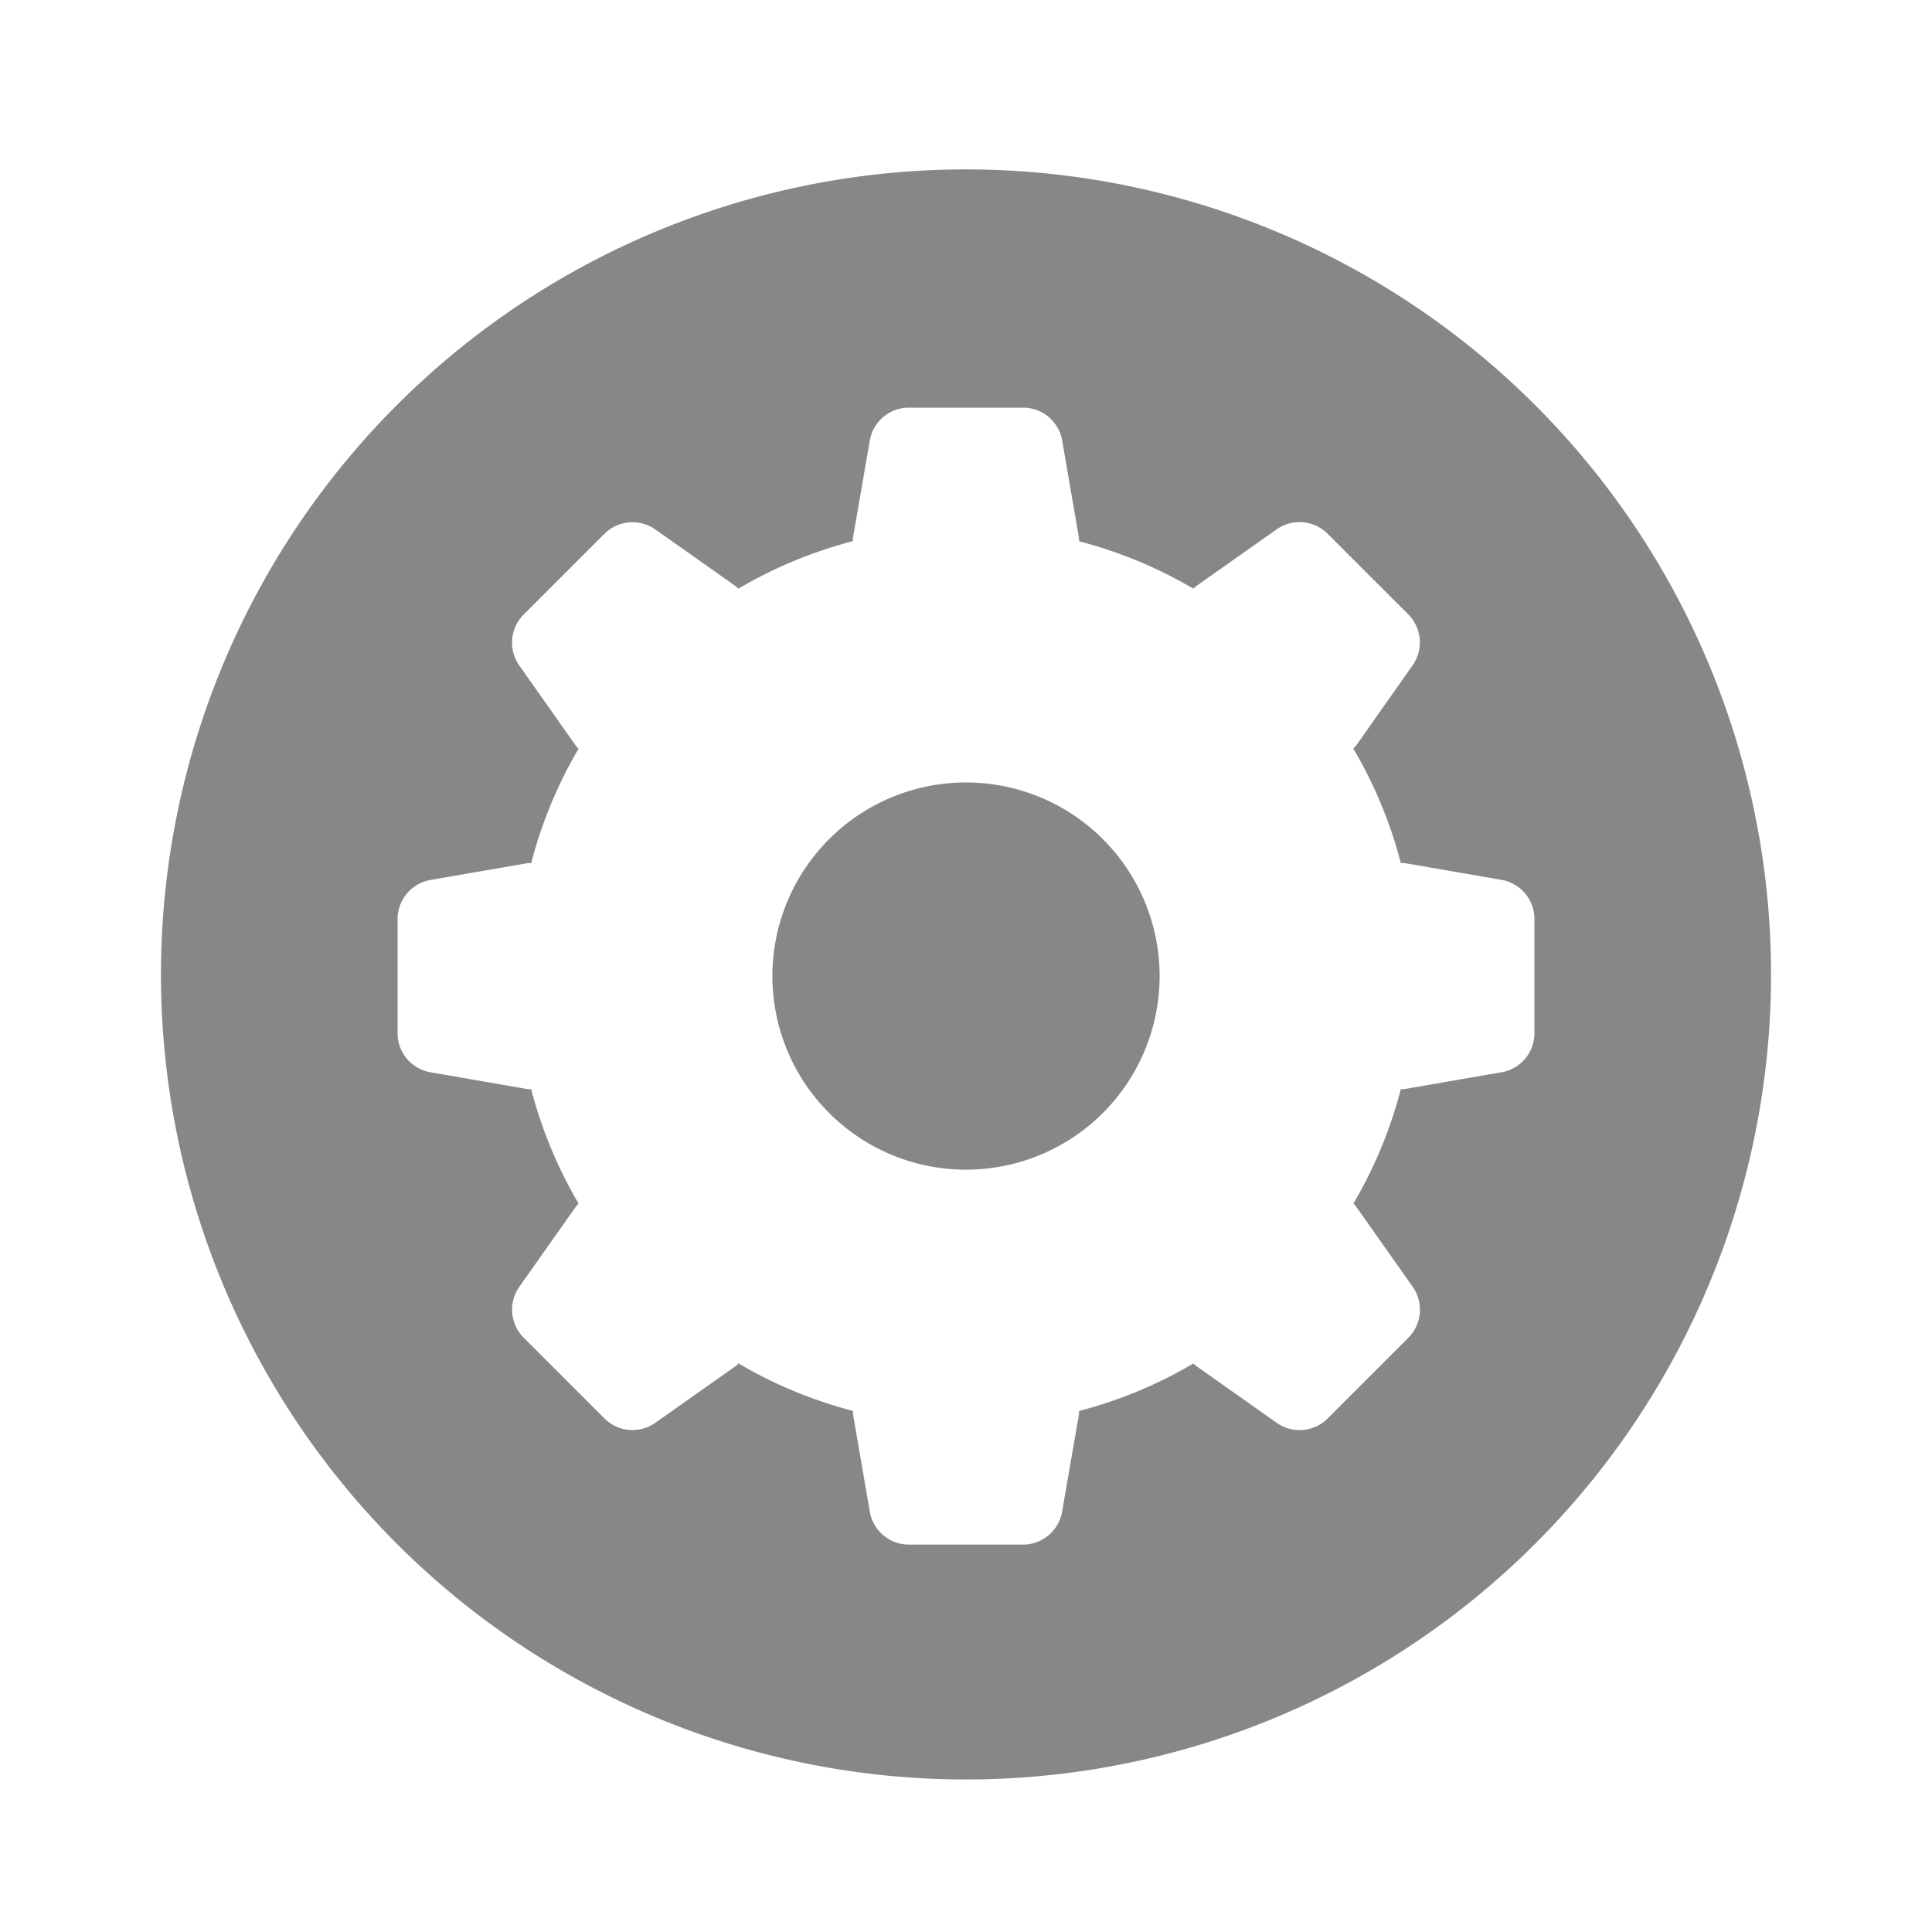 <svg fill="#878787" viewBox="-1 0 19 19" xmlns="http://www.w3.org/2000/svg" class="cf-icon-svg"><g id="SVGRepo_bgCarrier" stroke-width="0"></g><g id="SVGRepo_tracerCarrier" stroke-linecap="round" stroke-linejoin="round"></g><g id="SVGRepo_iconCarrier"><path d="M16.417 9.583A7.917 7.917 0 1 1 8.5 1.666a7.917 7.917 0 0 1 7.917 7.917zm-2.327-.557a.391.391 0 0 0-.312-.371l-.952-.165a.315.315 0 0 0-.05-.003 4.386 4.386 0 0 0-.467-1.125.344.344 0 0 0 .034-.039l.556-.79a.391.391 0 0 0-.041-.482l-.81-.81a.391.391 0 0 0-.483-.042l-.79.557a.315.315 0 0 0-.039.033 4.41 4.41 0 0 0-1.124-.466.284.284 0 0 0-.004-.05l-.164-.952a.391.391 0 0 0-.37-.312H7.926a.39.39 0 0 0-.37.312l-.165.951a.315.315 0 0 0-.004.05 4.408 4.408 0 0 0-1.125.467.293.293 0 0 0-.039-.033L5.435 5.2a.391.391 0 0 0-.483.042l-.81.81a.391.391 0 0 0-.042.483l.557.79a.313.313 0 0 0 .033.038 4.397 4.397 0 0 0-.466 1.125.316.316 0 0 0-.05.003l-.952.165a.391.391 0 0 0-.312.37v1.147a.39.39 0 0 0 .312.37l.952.165a.317.317 0 0 0 .05.004 4.396 4.396 0 0 0 .466 1.124.313.313 0 0 0-.033.04l-.557.789a.391.391 0 0 0 .042.482l.81.81a.39.39 0 0 0 .483.042l.79-.557a.293.293 0 0 0 .039-.033 4.375 4.375 0 0 0 1.124.466.316.316 0 0 0 .004.051l.164.952a.39.39 0 0 0 .371.312h1.146a.391.391 0 0 0 .37-.312l.165-.952a.285.285 0 0 0 .004-.05 4.377 4.377 0 0 0 1.124-.467.315.315 0 0 0 .04.033l.789.557a.39.39 0 0 0 .483-.041l.81-.81a.391.391 0 0 0 .042-.483l-.557-.79a.344.344 0 0 0-.033-.039 4.386 4.386 0 0 0 .466-1.124.316.316 0 0 0 .05-.004l.952-.165a.39.39 0 0 0 .312-.37zm-3.686.573A1.904 1.904 0 1 1 8.5 7.695a1.904 1.904 0 0 1 1.904 1.904z"></path></g></svg>